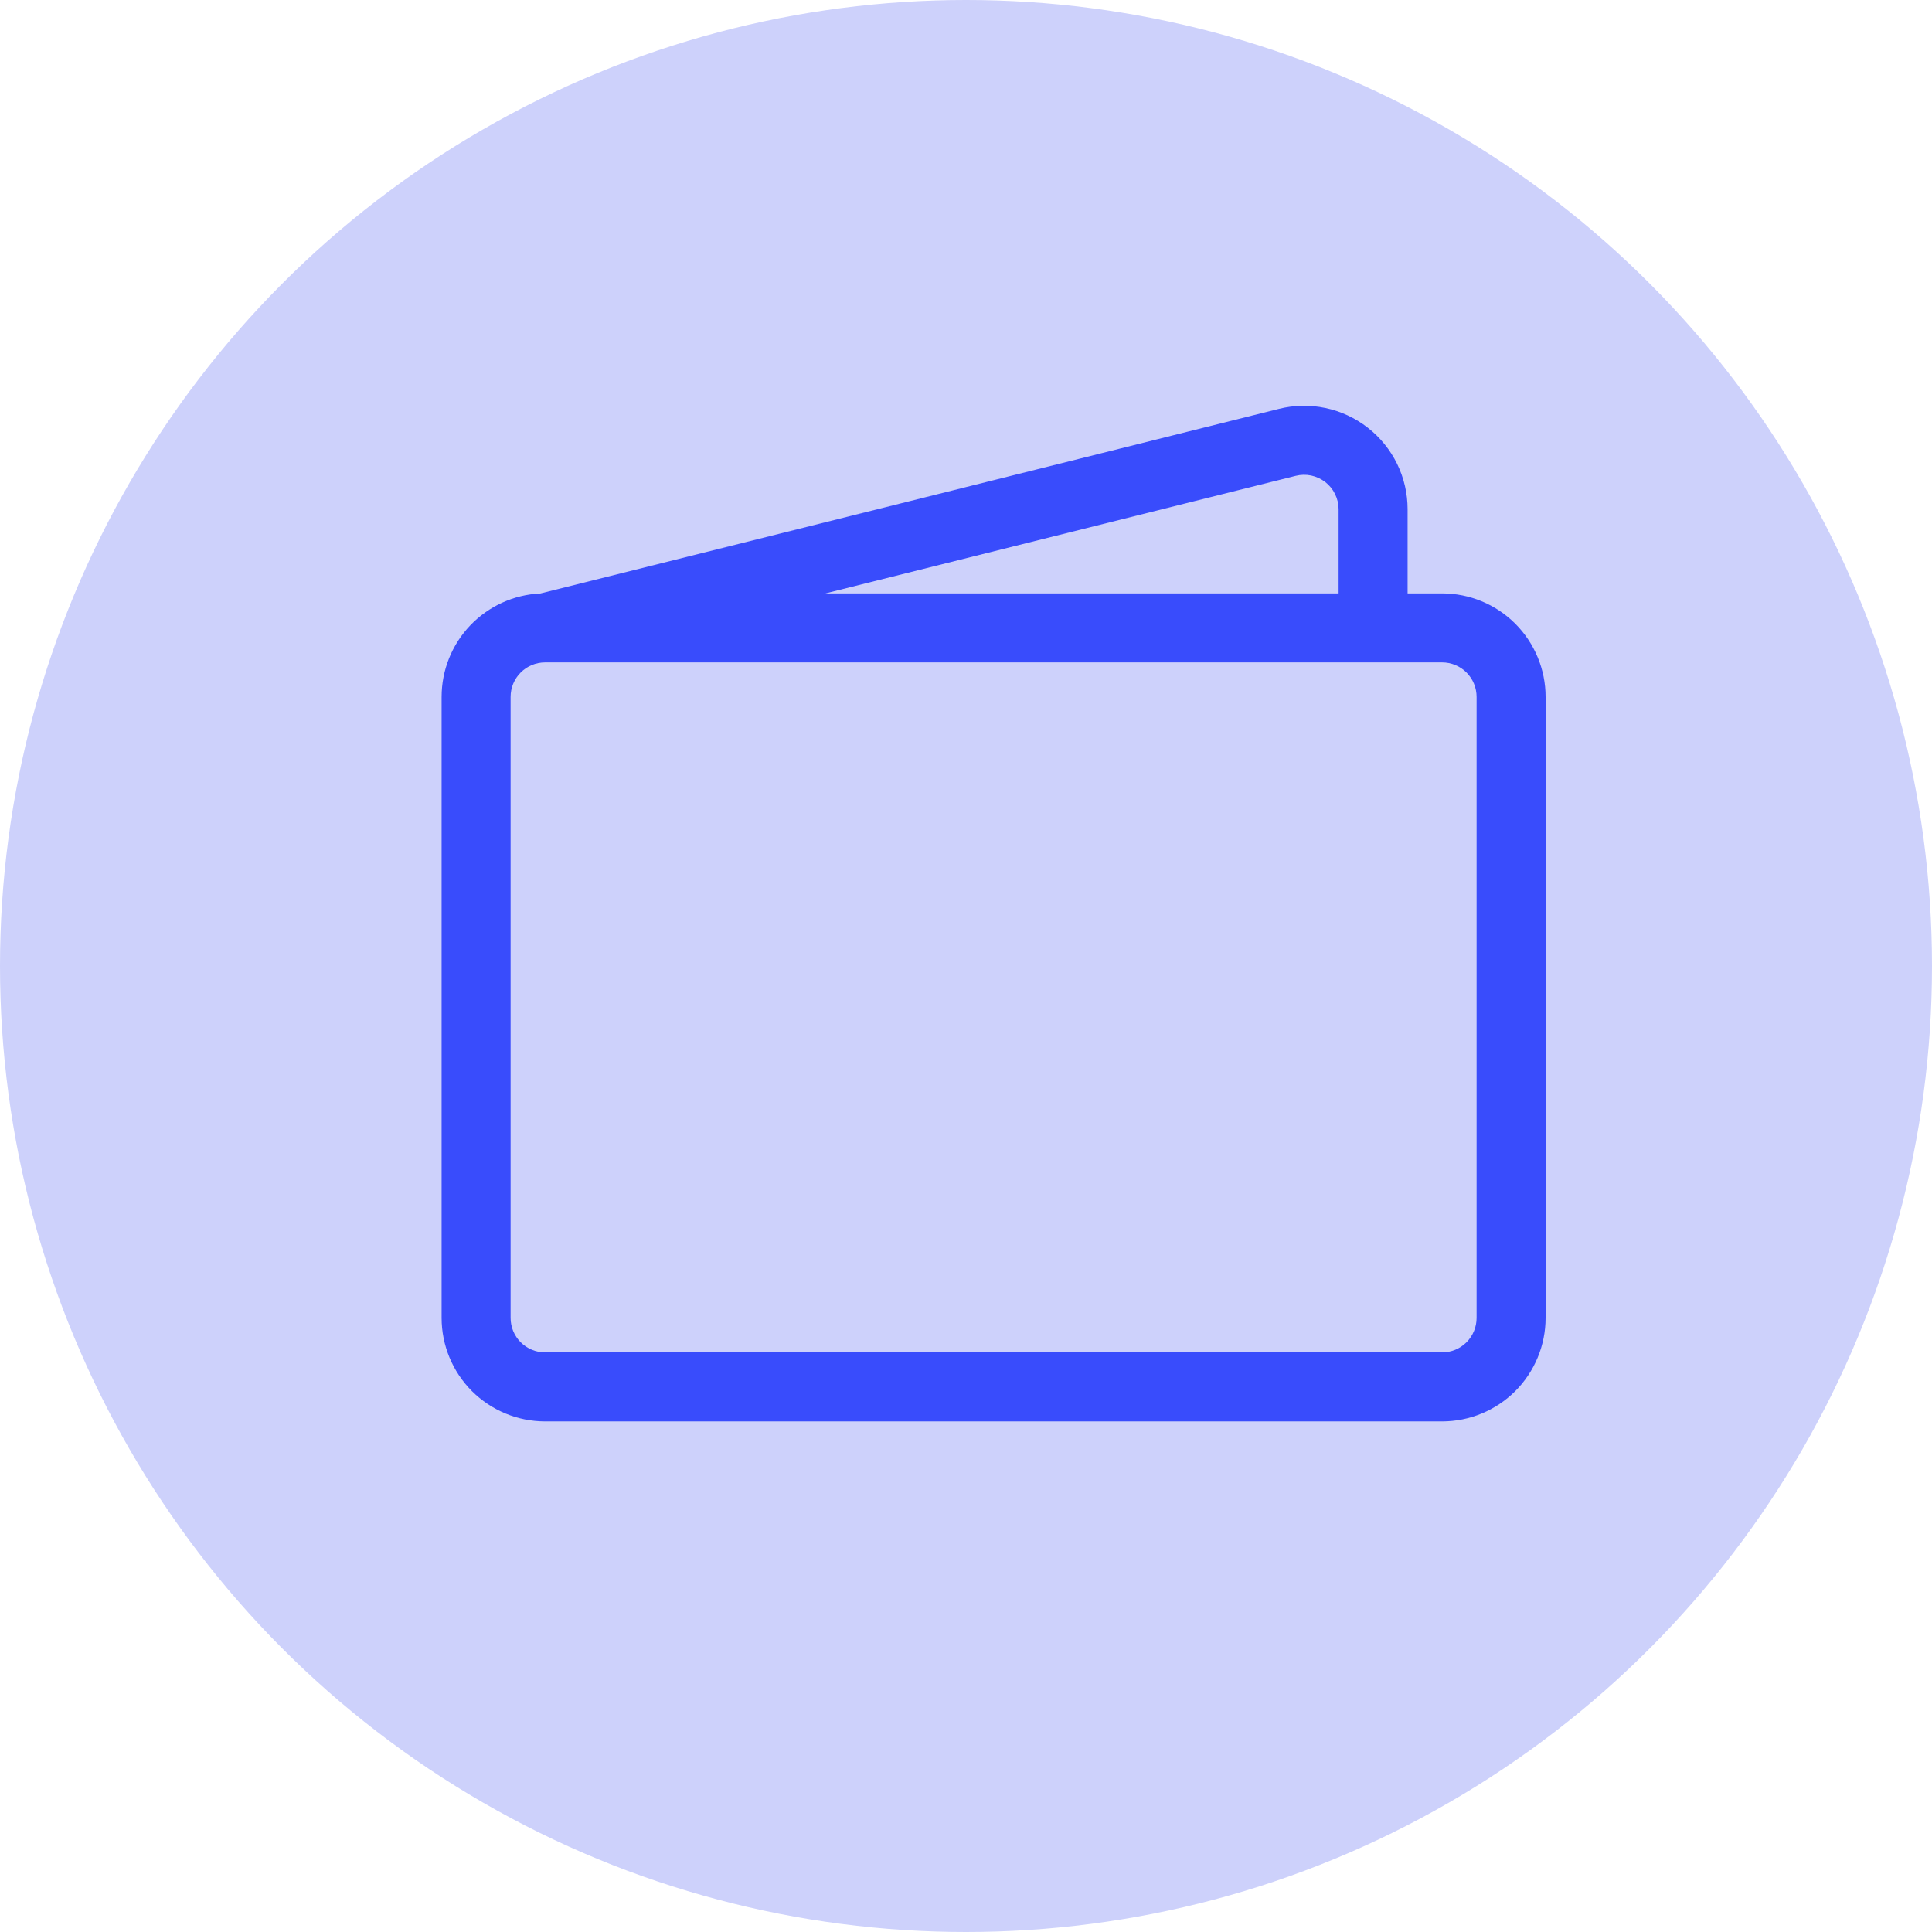 <svg width="35" height="35" viewBox="0 0 35 35" fill="none" xmlns="http://www.w3.org/2000/svg">
<circle cx="17.5" cy="17.5" r="17.5" fill="#CDD1FB"/>
<g clip-path="url(#clip0_72_192)">
<path d="M23.17 7.407C23.446 7.338 23.735 7.333 24.013 7.392C24.292 7.451 24.554 7.573 24.778 7.748C25.003 7.923 25.184 8.147 25.31 8.403C25.435 8.659 25.5 8.94 25.5 9.225V10.75H26.125C26.622 10.75 27.099 10.947 27.451 11.299C27.802 11.651 28 12.128 28 12.625V23.875C28 24.372 27.802 24.849 27.451 25.201C27.099 25.552 26.622 25.75 26.125 25.75H9.875C9.378 25.75 8.901 25.552 8.549 25.201C8.198 24.849 8 24.372 8 23.875V12.625C8 12.142 8.186 11.678 8.519 11.329C8.853 10.98 9.308 10.773 9.79 10.751L23.17 7.407ZM14.953 10.75H24.25V9.225C24.25 9.13 24.228 9.037 24.186 8.951C24.145 8.866 24.084 8.792 24.009 8.733C23.934 8.675 23.847 8.635 23.755 8.615C23.662 8.595 23.566 8.597 23.474 8.62L14.953 10.75ZM9.875 12C9.709 12 9.55 12.066 9.433 12.183C9.316 12.3 9.25 12.459 9.25 12.625V23.875C9.25 24.041 9.316 24.2 9.433 24.317C9.55 24.434 9.709 24.5 9.875 24.5H26.125C26.291 24.5 26.45 24.434 26.567 24.317C26.684 24.2 26.75 24.041 26.75 23.875V12.625C26.75 12.459 26.684 12.3 26.567 12.183C26.45 12.066 26.291 12 26.125 12H9.875Z" fill="#394CFC"/>
</g>
<defs>
<clipPath id="clip0_72_192">
<rect width="20" height="20" fill="white" transform="translate(8 7)"/>
</clipPath>
</defs>
</svg>

